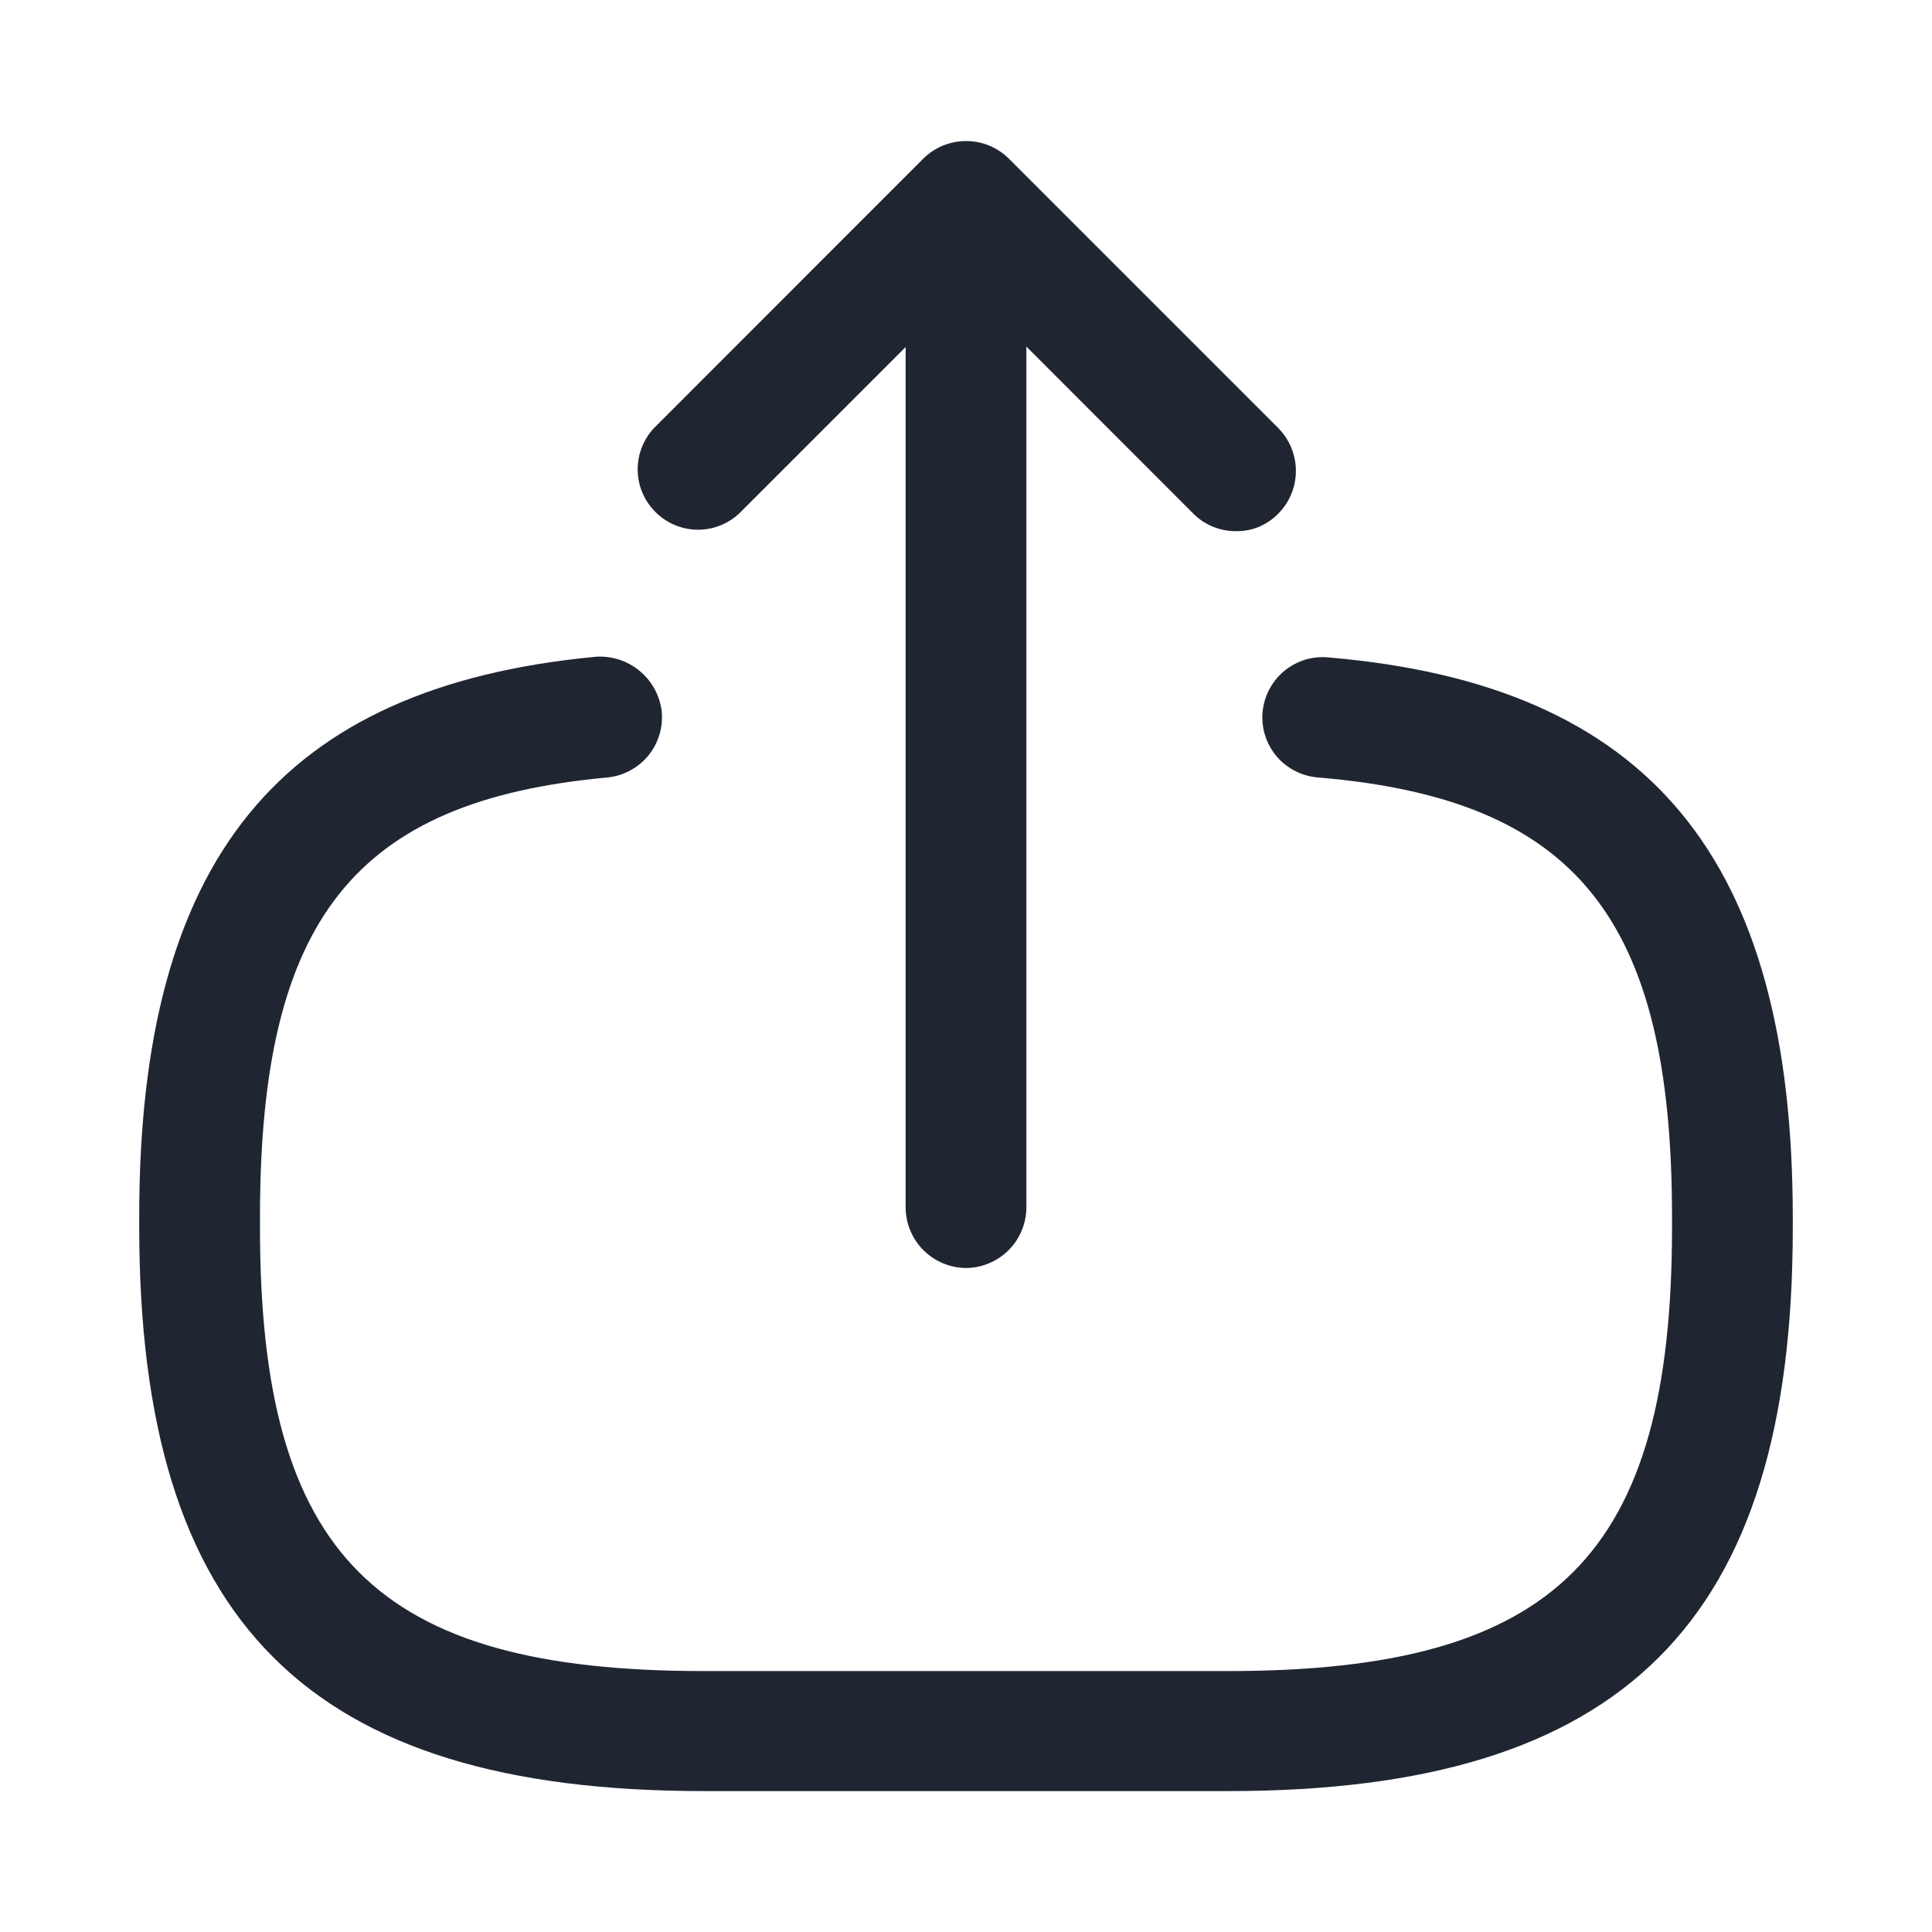 <svg width="16" height="16" viewBox="0 0 16 16" fill="none" xmlns="http://www.w3.org/2000/svg">
<path d="M10.173 14.833H5.827C2.553 14.833 1.153 13.433 1.153 10.16V10.073C1.153 7.113 2.32 5.687 4.933 5.439C5.065 5.43 5.196 5.472 5.297 5.556C5.399 5.64 5.465 5.761 5.48 5.892C5.486 5.958 5.48 6.024 5.46 6.087C5.441 6.15 5.409 6.209 5.367 6.26C5.325 6.31 5.273 6.352 5.215 6.383C5.156 6.414 5.092 6.433 5.027 6.439C2.933 6.632 2.153 7.619 2.153 10.079V10.165C2.153 12.879 3.113 13.839 5.827 13.839H10.173C12.887 13.839 13.847 12.879 13.847 10.165V10.079C13.847 7.605 13.053 6.619 10.92 6.439C10.854 6.434 10.789 6.417 10.73 6.387C10.67 6.357 10.617 6.316 10.574 6.266C10.531 6.215 10.498 6.157 10.478 6.094C10.458 6.031 10.45 5.964 10.456 5.898C10.462 5.832 10.481 5.767 10.512 5.709C10.543 5.65 10.585 5.598 10.636 5.556C10.688 5.514 10.747 5.482 10.81 5.463C10.874 5.444 10.941 5.438 11.007 5.445C13.66 5.672 14.847 7.105 14.847 10.085V10.172C14.847 13.433 13.447 14.833 10.173 14.833Z" fill="#202532"/>
<path d="M8 10.501C7.868 10.5 7.741 10.447 7.647 10.353C7.554 10.26 7.501 10.133 7.5 10.001V2.414C7.501 2.282 7.554 2.155 7.647 2.061C7.741 1.968 7.868 1.915 8 1.914C8.132 1.915 8.259 1.968 8.353 2.061C8.446 2.155 8.499 2.282 8.5 2.414V10.001C8.499 10.133 8.446 10.26 8.353 10.353C8.259 10.447 8.132 10.5 8 10.501Z" fill="#202532"/>
<path d="M10.234 4.399C10.168 4.399 10.103 4.386 10.043 4.361C9.982 4.336 9.927 4.299 9.881 4.252L8.002 2.372L6.122 4.252C6.027 4.341 5.902 4.389 5.772 4.387C5.643 4.384 5.519 4.332 5.428 4.24C5.336 4.149 5.283 4.025 5.281 3.895C5.279 3.766 5.327 3.641 5.415 3.546L7.647 1.313C7.741 1.22 7.868 1.168 8.001 1.168C8.133 1.168 8.26 1.22 8.354 1.313L10.587 3.546C10.68 3.641 10.732 3.767 10.732 3.9C10.732 4.032 10.68 4.159 10.587 4.253C10.541 4.3 10.486 4.337 10.426 4.363C10.365 4.388 10.3 4.4 10.234 4.399Z" fill="#202532"/>
</svg>
